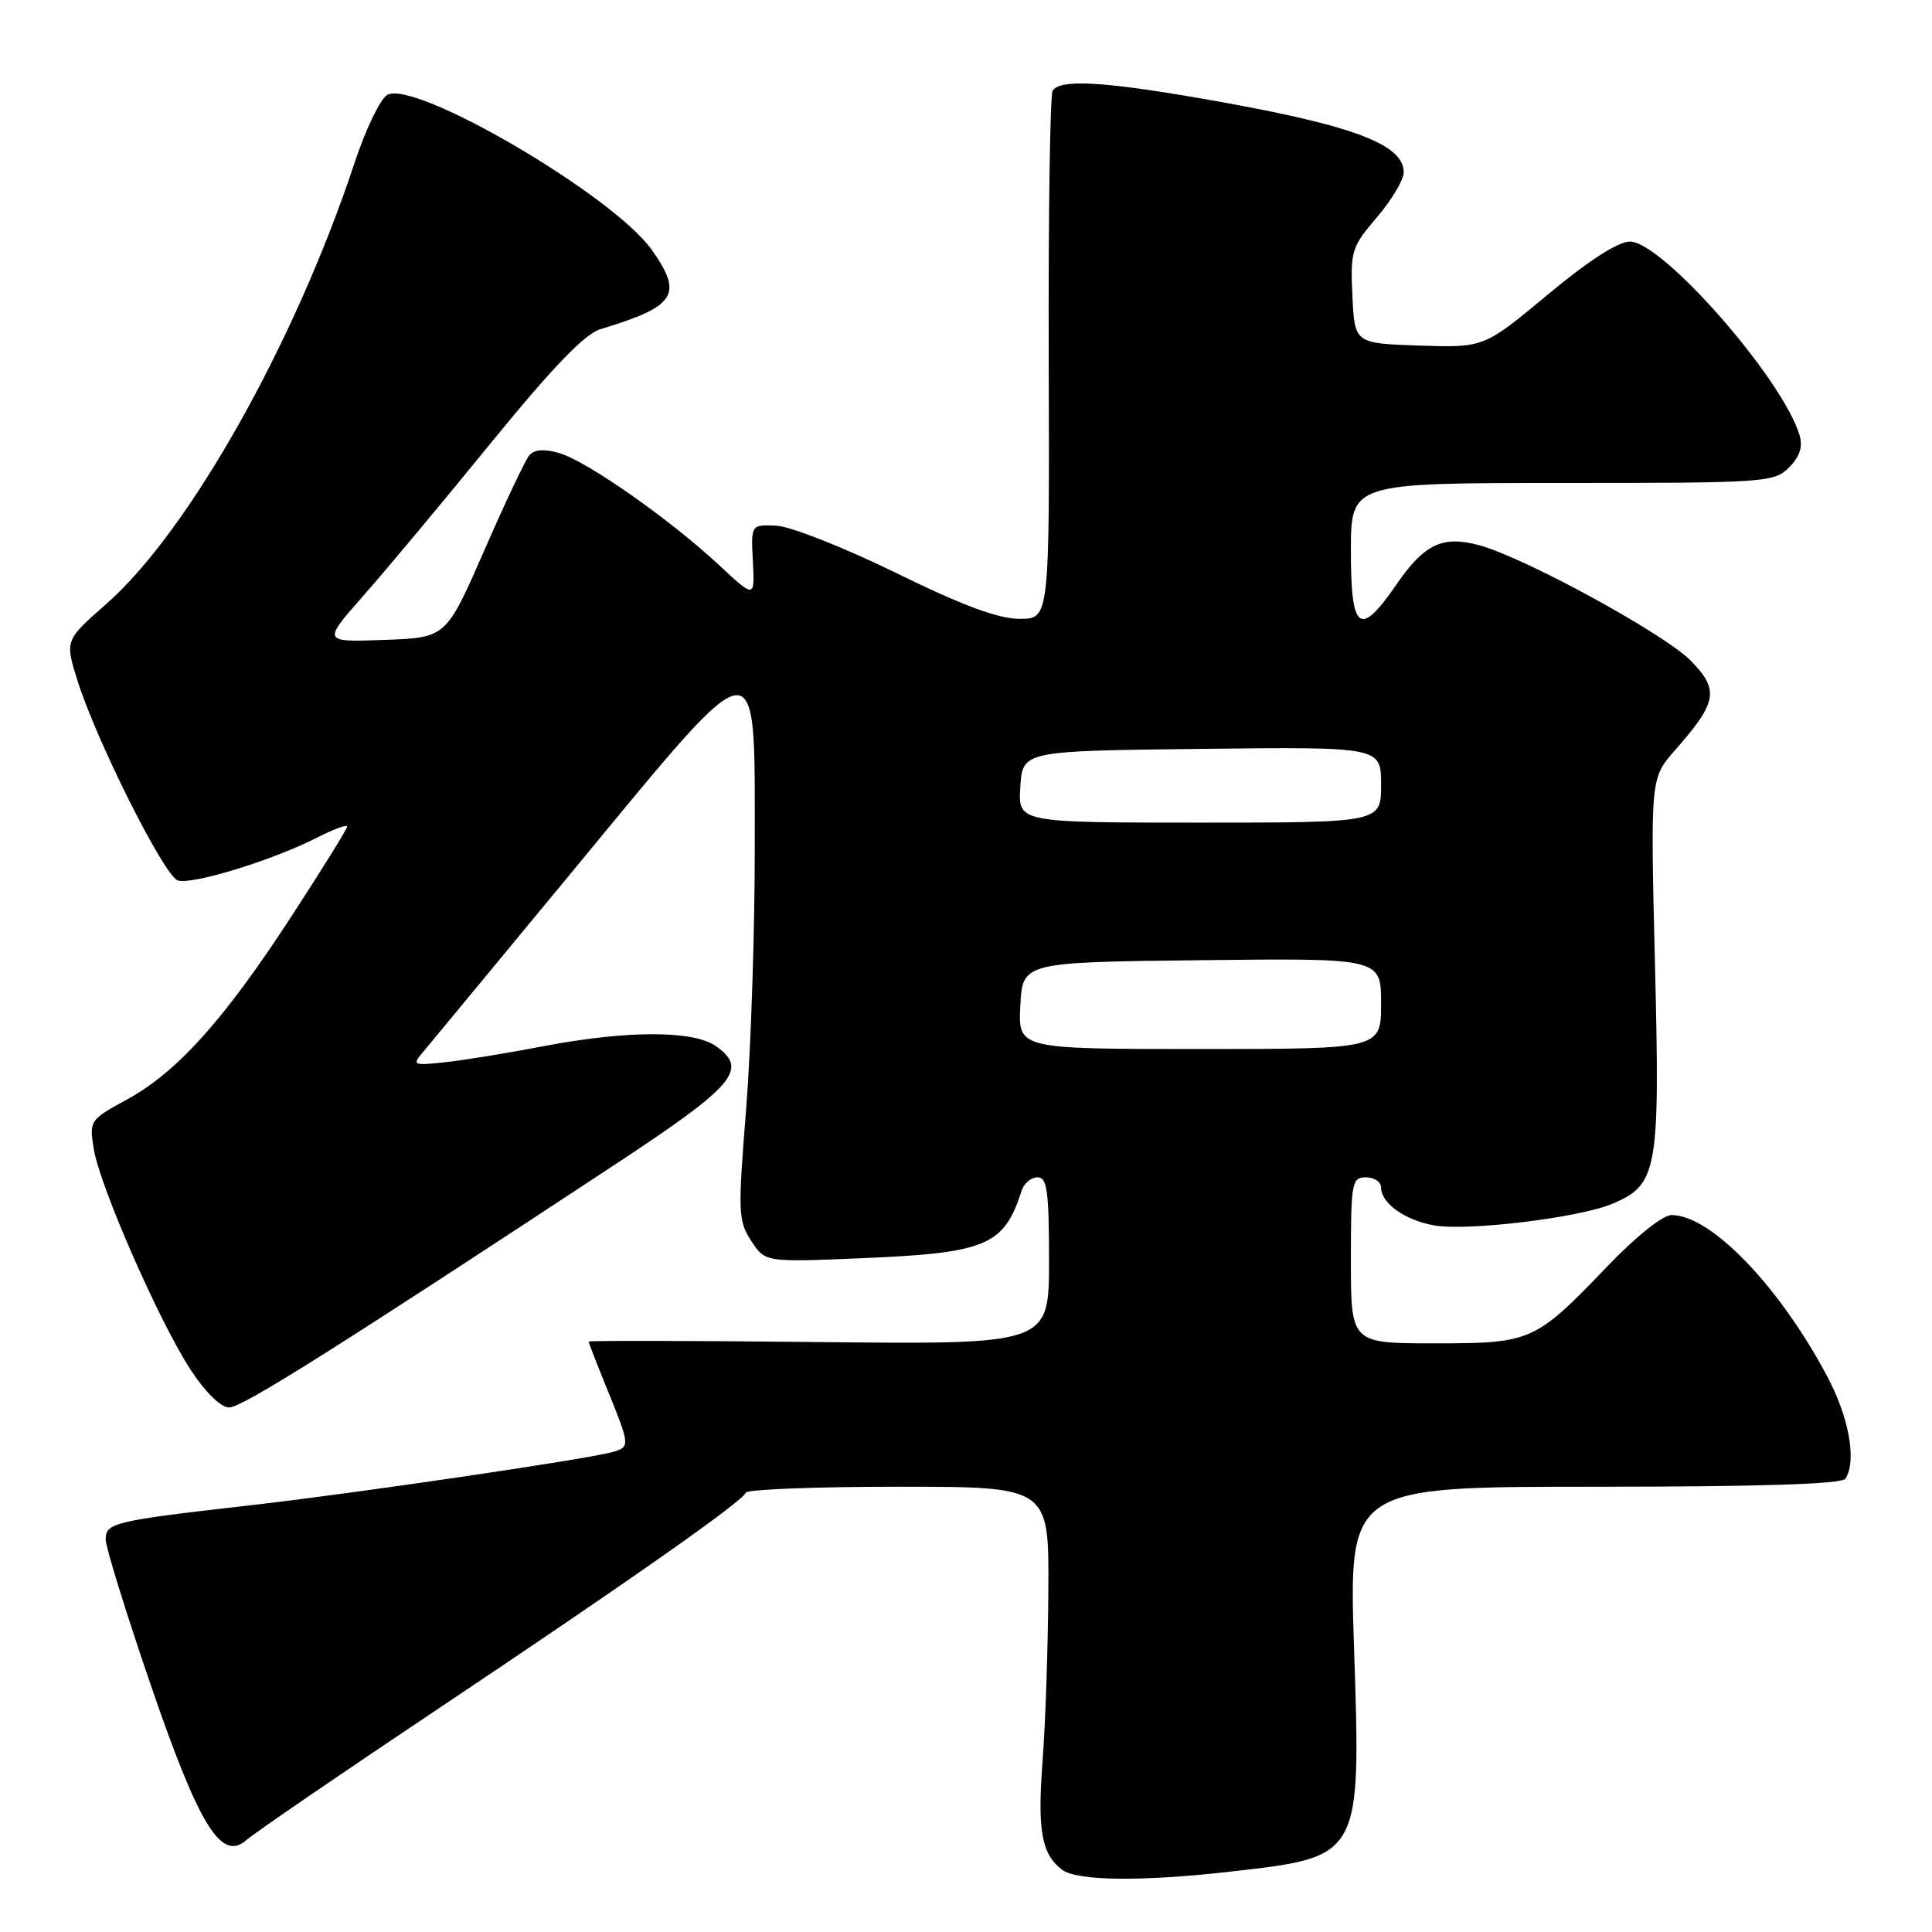 <?xml version="1.0" encoding="UTF-8" standalone="no"?>
<!DOCTYPE svg PUBLIC "-//W3C//DTD SVG 1.1//EN" "http://www.w3.org/Graphics/SVG/1.1/DTD/svg11.dtd" >
<svg xmlns="http://www.w3.org/2000/svg" xmlns:xlink="http://www.w3.org/1999/xlink" version="1.1" viewBox="0 0 256 256">
 <g >
 <path fill="currentColor"
d=" M 163.22 247.98 C 180.39 246.02 180.34 246.12 179.42 218.44 C 178.71 197.00 178.71 197.00 211.29 197.00 C 233.29 197.00 244.10 196.65 244.54 195.93 C 246.04 193.51 245.01 187.80 242.08 182.31 C 235.71 170.35 226.69 161.01 221.50 161.00 C 220.33 161.00 216.79 163.82 213.00 167.78 C 203.37 177.81 202.95 178.00 190.04 178.00 C 179.00 178.00 179.00 178.00 179.00 167.00 C 179.00 156.67 179.12 156.00 181.00 156.00 C 182.10 156.00 183.00 156.61 183.00 157.35 C 183.00 159.43 186.14 161.68 190.02 162.37 C 194.39 163.16 209.18 161.37 213.59 159.53 C 219.65 156.99 219.97 155.21 219.29 127.71 C 218.69 103.12 218.69 103.12 221.92 99.44 C 227.56 93.02 227.84 91.46 224.07 87.58 C 220.64 84.04 202.01 73.86 195.98 72.24 C 191.15 70.93 188.72 72.09 185.05 77.43 C 180.17 84.52 179.00 83.67 179.00 73.00 C 179.00 64.00 179.00 64.00 207.00 64.00 C 233.90 64.00 235.08 63.92 237.05 61.95 C 238.46 60.54 238.90 59.21 238.46 57.70 C 236.28 50.26 220.27 31.99 215.96 32.01 C 214.39 32.02 210.44 34.57 205.07 39.05 C 196.63 46.07 196.63 46.07 188.07 45.79 C 179.50 45.50 179.50 45.50 179.20 39.22 C 178.92 33.27 179.09 32.71 182.45 28.79 C 184.40 26.51 186.00 23.83 186.00 22.84 C 186.00 19.02 178.94 16.46 158.89 13.00 C 145.97 10.77 140.43 10.49 139.48 12.02 C 139.14 12.59 138.90 28.56 138.96 47.52 C 139.07 82.00 139.07 82.00 135.11 82.00 C 132.29 82.00 127.57 80.25 118.72 75.91 C 111.89 72.57 104.77 69.75 102.90 69.66 C 99.50 69.50 99.50 69.50 99.76 74.39 C 100.01 79.29 100.01 79.29 95.26 74.86 C 88.75 68.80 77.72 61.07 74.09 60.03 C 72.07 59.45 70.79 59.55 70.12 60.35 C 69.59 61.00 66.89 66.70 64.13 73.02 C 59.11 84.50 59.11 84.50 50.92 84.79 C 42.73 85.09 42.73 85.09 48.11 78.98 C 51.08 75.62 58.70 66.49 65.05 58.69 C 73.23 48.66 77.47 44.25 79.55 43.62 C 89.59 40.59 90.58 39.04 86.32 33.05 C 81.15 25.81 54.76 10.40 51.28 12.60 C 50.35 13.18 48.42 17.22 46.98 21.58 C 39.09 45.43 25.02 70.43 14.10 80.01 C 8.59 84.85 8.59 84.85 10.29 90.26 C 12.79 98.17 21.70 115.95 23.53 116.65 C 25.29 117.32 36.10 114.01 42.07 110.96 C 44.23 109.86 46.00 109.21 46.00 109.53 C 46.00 109.84 42.63 115.26 38.52 121.57 C 29.60 135.25 23.43 142.10 16.75 145.73 C 11.91 148.37 11.82 148.50 12.42 152.22 C 13.21 157.16 21.10 175.15 25.27 181.52 C 27.21 184.49 29.27 186.50 30.36 186.50 C 32.07 186.50 44.30 178.80 81.26 154.46 C 97.42 143.82 99.25 141.69 94.83 138.60 C 91.85 136.51 83.01 136.52 72.00 138.63 C 67.33 139.53 61.48 140.48 59.00 140.75 C 54.69 141.21 54.57 141.15 56.08 139.37 C 56.94 138.34 66.11 127.26 76.44 114.75 C 101.06 84.95 100.00 85.06 100.01 112.25 C 100.02 123.39 99.50 139.05 98.86 147.05 C 97.77 160.65 97.81 161.78 99.54 164.42 C 101.39 167.25 101.39 167.25 113.95 166.73 C 130.73 166.04 133.04 165.07 135.38 157.75 C 135.69 156.79 136.63 156.00 137.47 156.00 C 138.75 156.00 139.00 157.80 139.00 167.08 C 139.00 178.15 139.00 178.15 108.50 177.83 C 91.72 177.65 78.00 177.62 78.00 177.77 C 78.00 177.92 79.12 180.81 80.50 184.19 C 83.48 191.51 83.49 191.72 81.25 192.38 C 78.13 193.31 46.88 197.91 33.00 199.48 C 15.15 201.51 14.00 201.78 14.00 203.98 C 14.00 204.98 16.65 213.55 19.89 223.02 C 26.40 242.05 29.34 246.80 32.71 243.77 C 33.70 242.89 45.07 235.10 58.00 226.46 C 83.52 209.40 98.31 199.02 98.83 197.78 C 99.02 197.35 108.13 197.00 119.08 197.00 C 139.00 197.00 139.00 197.00 138.91 210.75 C 138.87 218.31 138.52 228.45 138.15 233.29 C 137.45 242.54 138.01 245.69 140.73 247.75 C 142.72 249.25 151.36 249.34 163.22 247.98 Z  M 135.20 133.25 C 135.50 127.50 135.50 127.50 159.25 127.23 C 183.00 126.96 183.00 126.96 183.00 132.98 C 183.00 139.00 183.00 139.00 158.95 139.00 C 134.90 139.00 134.90 139.00 135.20 133.25 Z  M 135.20 104.25 C 135.50 99.50 135.50 99.50 159.25 99.23 C 183.00 98.96 183.00 98.96 183.00 103.98 C 183.00 109.00 183.00 109.00 158.95 109.00 C 134.89 109.00 134.89 109.00 135.20 104.25 Z "/>
</g>
</svg>
